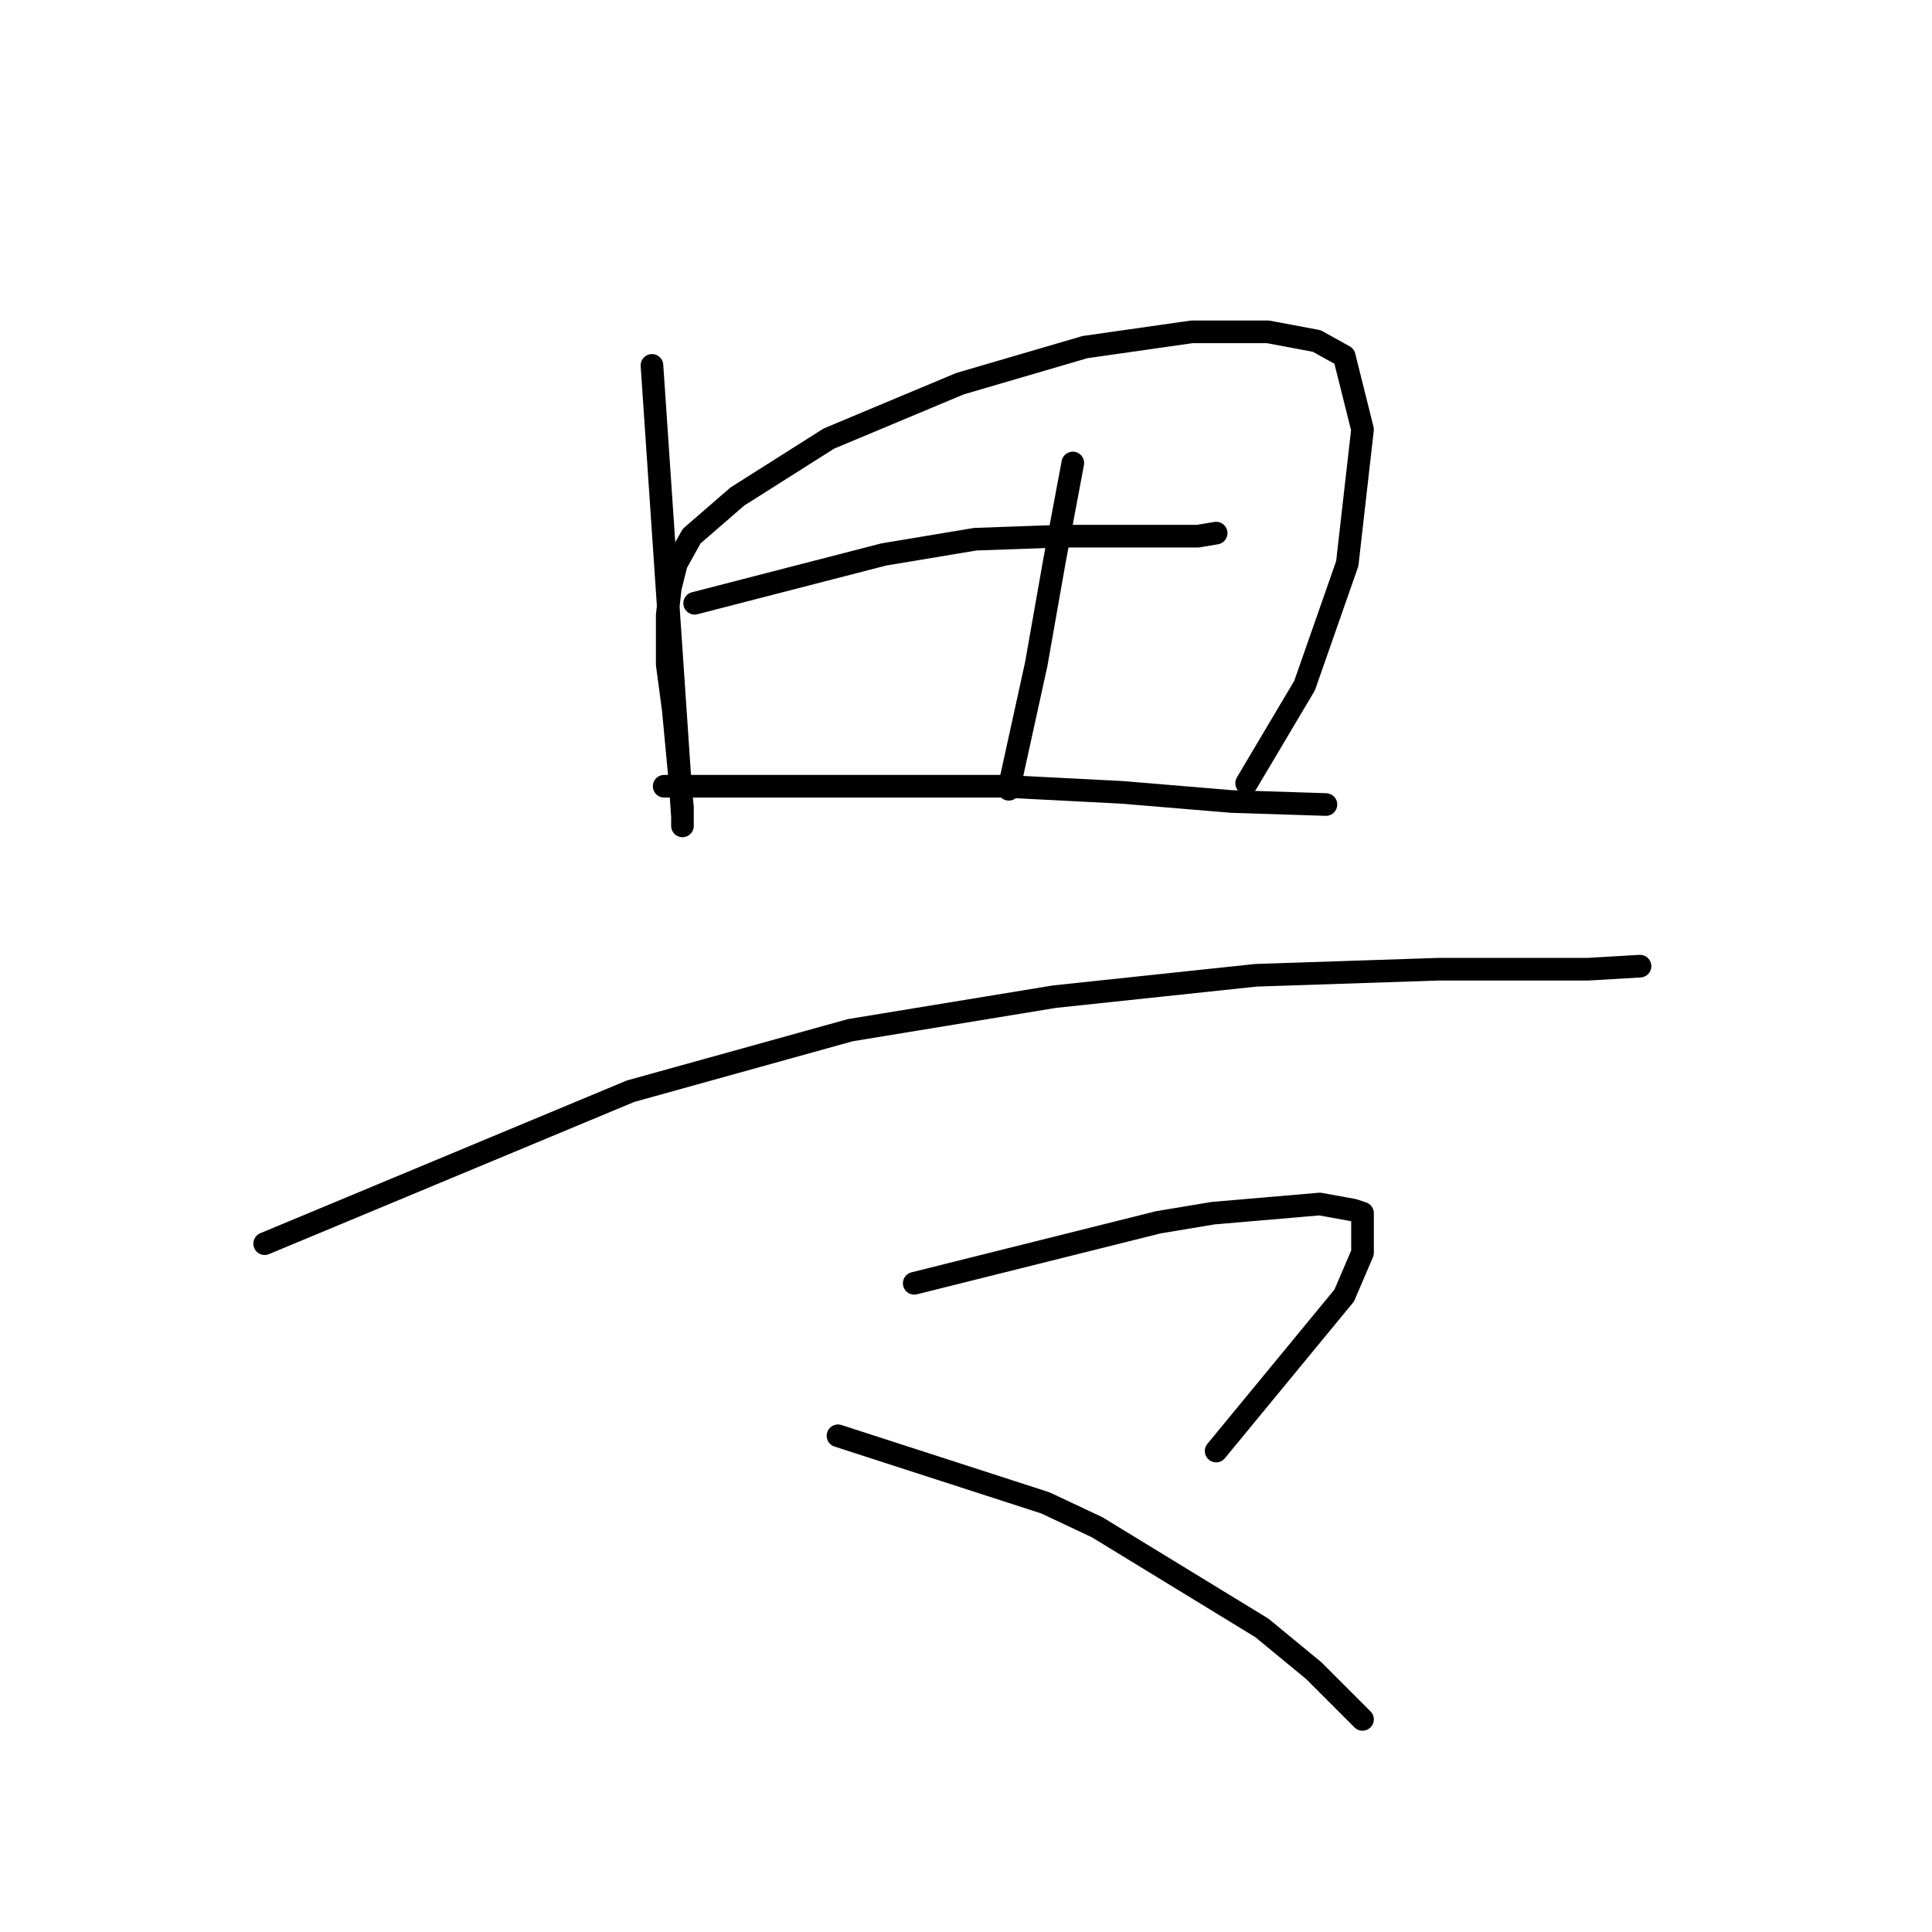 <?xml version="1.0" standalone="no"?>
    <svg width="256" height="256" xmlns="http://www.w3.org/2000/svg" version="1.1">
    <polyline stroke="black" stroke-width="3" stroke-linecap="round" fill="transparent" stroke-linejoin="round" points="86.389 48.417 88.41 78.319 90.43 108.221 90.43 109.433 90.43 107.009 89.218 94.078 88.41 88.017 88.41 83.572 88.41 81.551 88.814 77.915 89.622 74.682 91.643 71.045 97.704 65.792 109.826 58.115 127.202 50.841 143.769 45.992 157.912 43.972 168.014 43.972 174.479 45.184 178.116 47.204 180.541 56.902 178.52 74.682 172.863 90.845 165.186 103.776 165.186 103.776 " />
        <polyline stroke="black" stroke-width="3" stroke-linecap="round" fill="transparent" stroke-linejoin="round" points="92.047 79.935 104.573 76.702 117.1 73.47 129.222 71.449 140.537 71.045 150.234 71.045 156.7 71.045 158.72 71.045 161.145 70.641 161.145 70.641 " />
        <polyline stroke="black" stroke-width="3" stroke-linecap="round" fill="transparent" stroke-linejoin="round" points="142.153 61.347 140.941 67.813 139.728 74.278 137.304 88.017 133.667 104.584 133.667 104.584 " />
        <polyline stroke="black" stroke-width="3" stroke-linecap="round" fill="transparent" stroke-linejoin="round" points="88.006 104.18 102.553 104.18 117.1 104.18 132.859 104.18 148.618 104.988 163.165 106.2 175.692 106.604 175.692 106.604 " />
        <polyline stroke="black" stroke-width="3" stroke-linecap="round" fill="transparent" stroke-linejoin="round" points="35.071 164.792 59.316 154.69 83.561 144.588 112.655 136.507 139.728 132.062 166.398 129.233 190.643 128.425 210.443 128.425 217.312 128.021 217.312 128.021 " />
        <polyline stroke="black" stroke-width="3" stroke-linecap="round" fill="transparent" stroke-linejoin="round" points="121.141 170.045 137.304 166.005 153.467 161.964 160.741 160.752 174.884 159.539 179.328 160.347 180.541 160.752 180.541 166.005 178.116 171.662 161.145 192.27 161.145 192.27 " />
        <polyline stroke="black" stroke-width="3" stroke-linecap="round" fill="transparent" stroke-linejoin="round" points="111.039 190.25 124.777 194.694 138.516 199.139 145.385 202.372 167.206 215.707 174.075 221.364 180.541 227.829 180.541 227.829 " />
        </svg>